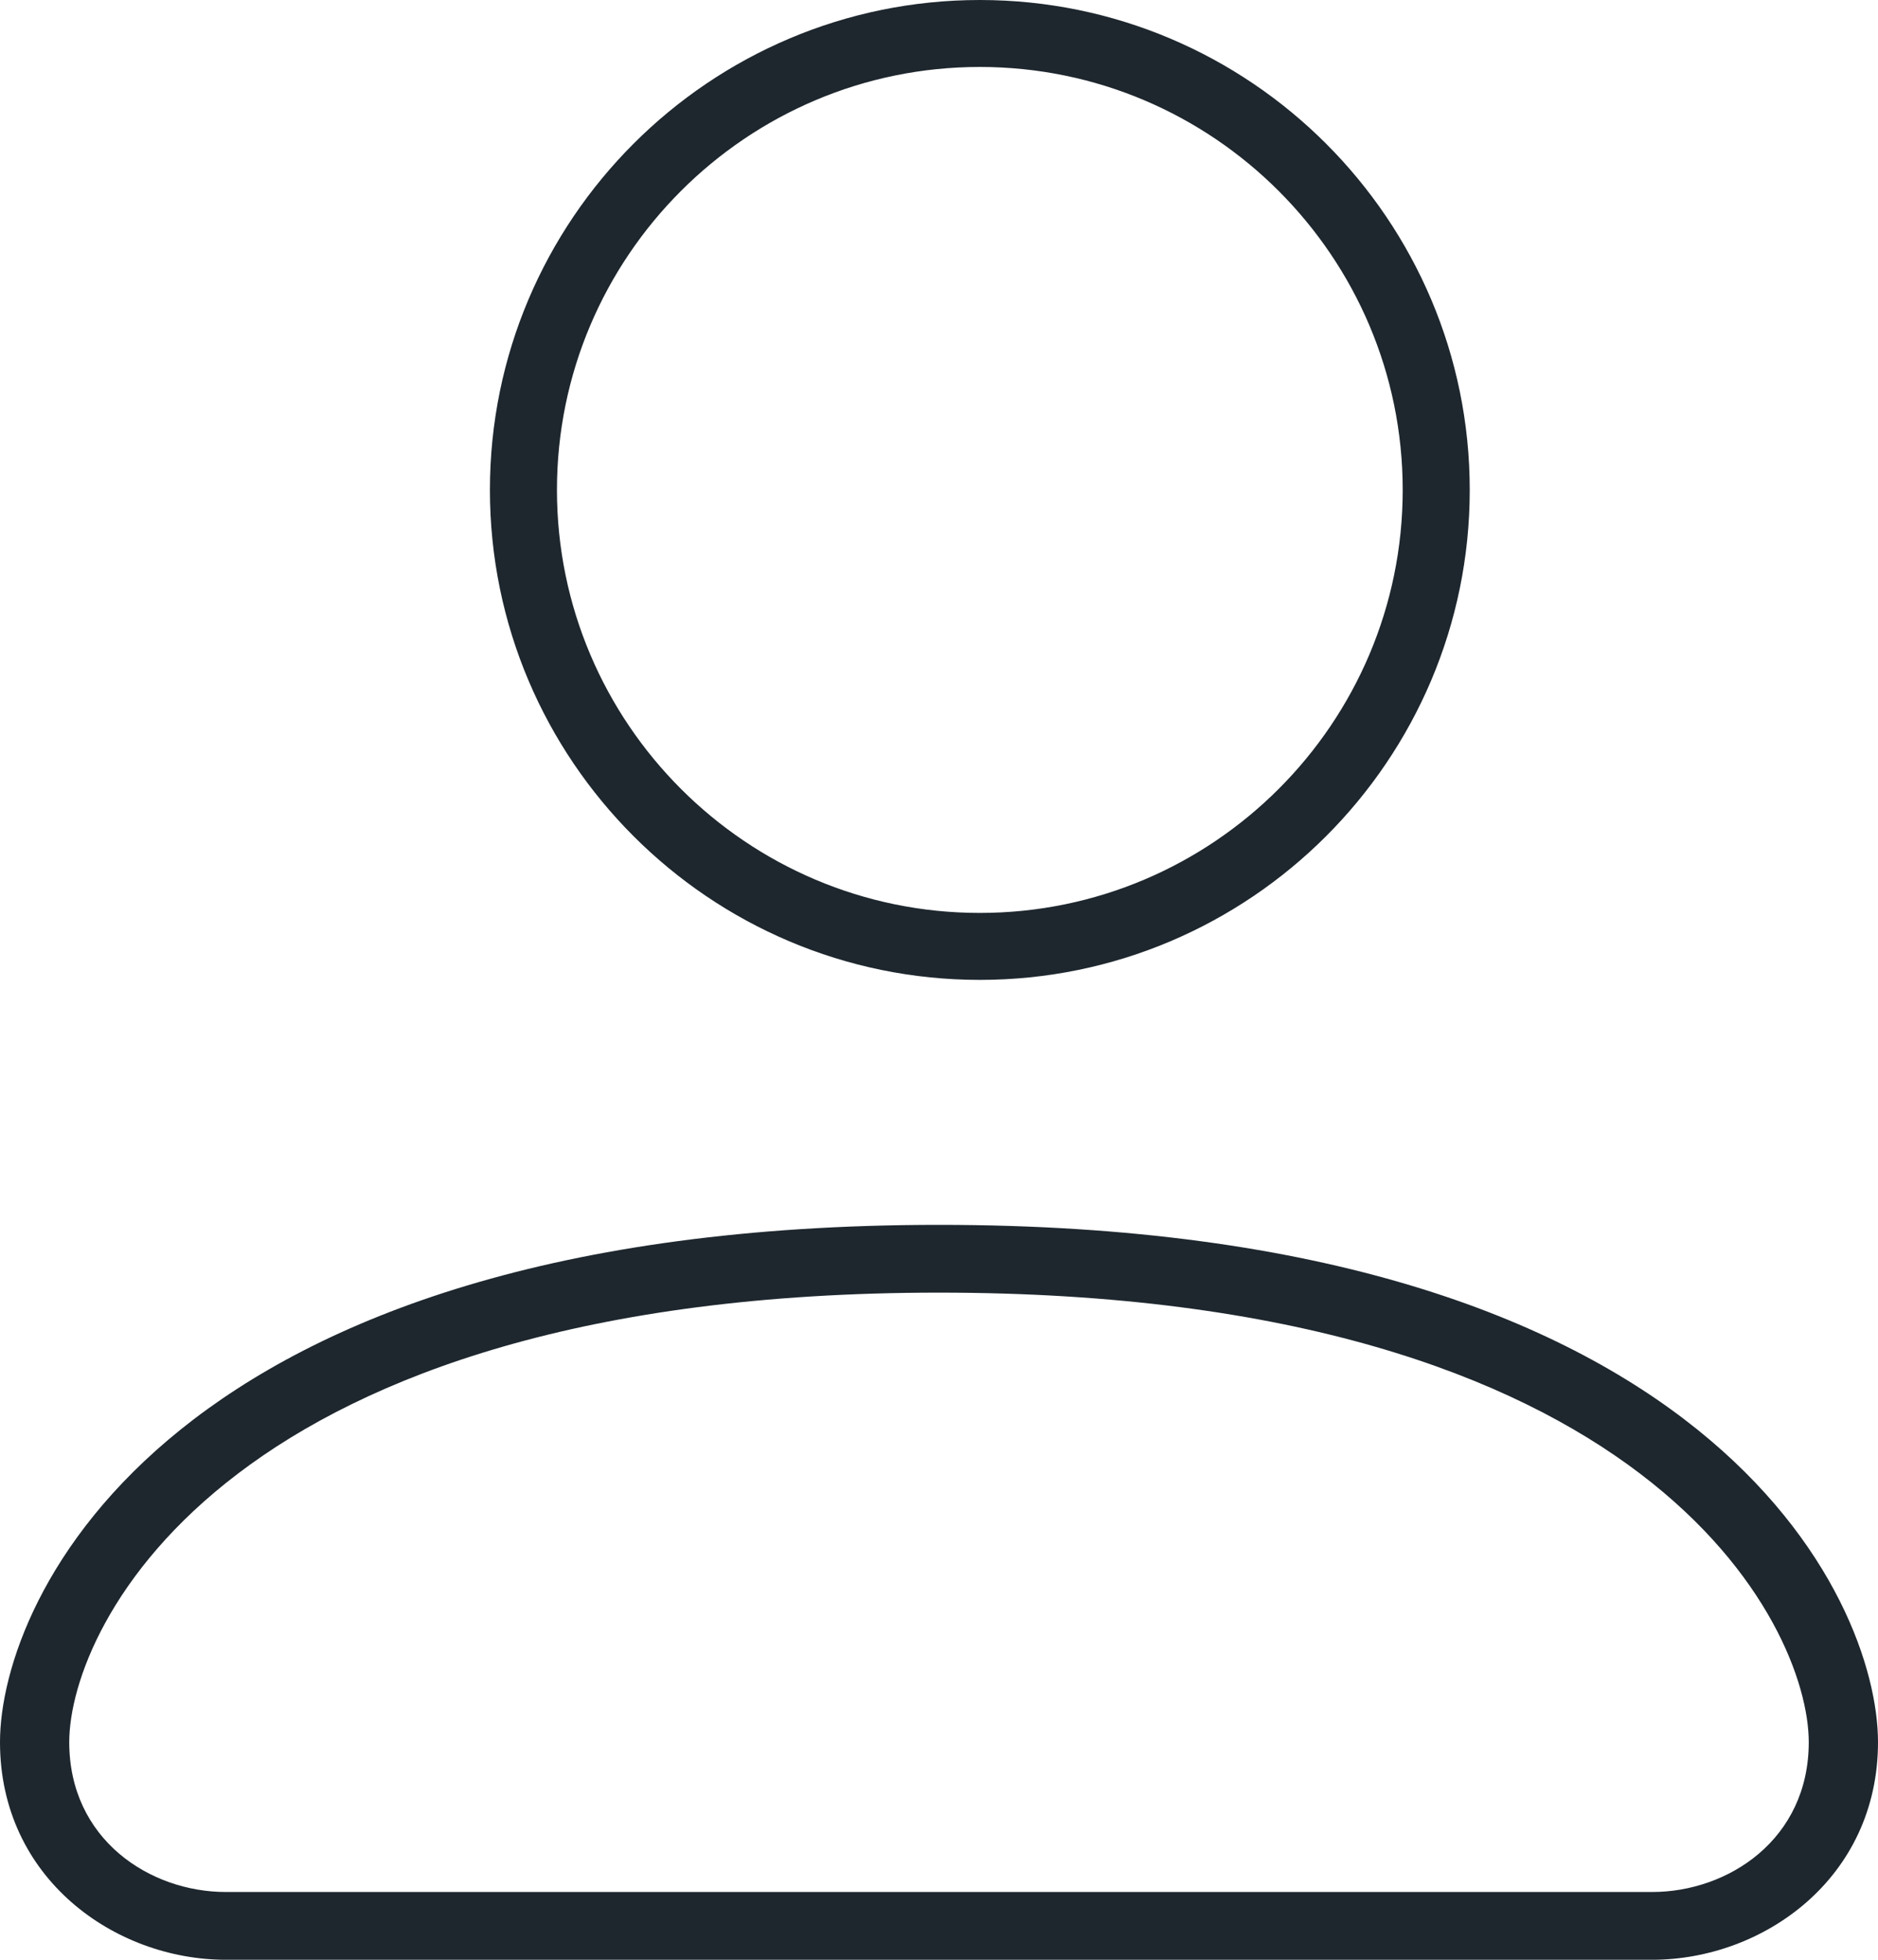<?xml version="1.0" encoding="UTF-8"?>
<svg width="23px" height="24px" viewBox="0 0 23 24" version="1.1" xmlns="http://www.w3.org/2000/svg" xmlns:xlink="http://www.w3.org/1999/xlink">
    <!-- Generator: Sketch 55.2 (78181) - https://sketchapp.com -->
    <title>Item 4</title>
    <desc>Created with Sketch.</desc>
    <g id="Page-1" stroke="none" stroke-width="1" fill="none" fill-rule="evenodd">
        <g id="Butlers-||-Flow-Copy-2" transform="translate(-552, -26612)" fill="#1E272E" fill-rule="nonzero">
            <g id="My-account" transform="translate(235, 26290)">
                <g id="Group-11" transform="translate(0, 1)">
                    <g id="Group-6" transform="translate(20, 65)">
                        <g id="Group-3" transform="translate(0, 224)">
                            <g id="Row">
                                <g id="Item-4" transform="translate(297, 32)">
                                    <g id="161">
                                        <path d="M18,6 C18,2.692 15.308,0 12,0 C8.692,0 6,2.692 6,6 C6,9.308 8.692,12 12,12 C15.308,12 18,9.308 18,6 Z M6.821,6 C6.821,3.144 9.144,0.82 12,0.82 C14.856,0.82 17.179,3.144 17.179,6 C17.179,8.856 14.856,11.18 12,11.18 C9.144,11.18 6.821,8.856 6.821,6 Z" id="Shape"></path>
                                        <path d="M0,21.335 C0,23.003 1.406,24 2.765,24 L20.235,24 C21.594,24 23,23.003 23,21.335 C23,19.573 20.934,15 11.5,15 C2.066,15 0,19.573 0,21.335 Z M11.5,15.83 C20.195,15.83 22.152,19.907 22.152,21.335 C22.152,22.527 21.164,23.17 20.235,23.17 L2.765,23.17 C1.836,23.17 0.848,22.527 0.848,21.335 C0.848,19.907 2.805,15.83 11.5,15.83 Z" id="Shape"></path>
                                    </g>
                                </g>
                            </g>
                        </g>
                    </g>
                </g>
            </g>
        </g>
    </g>
</svg>